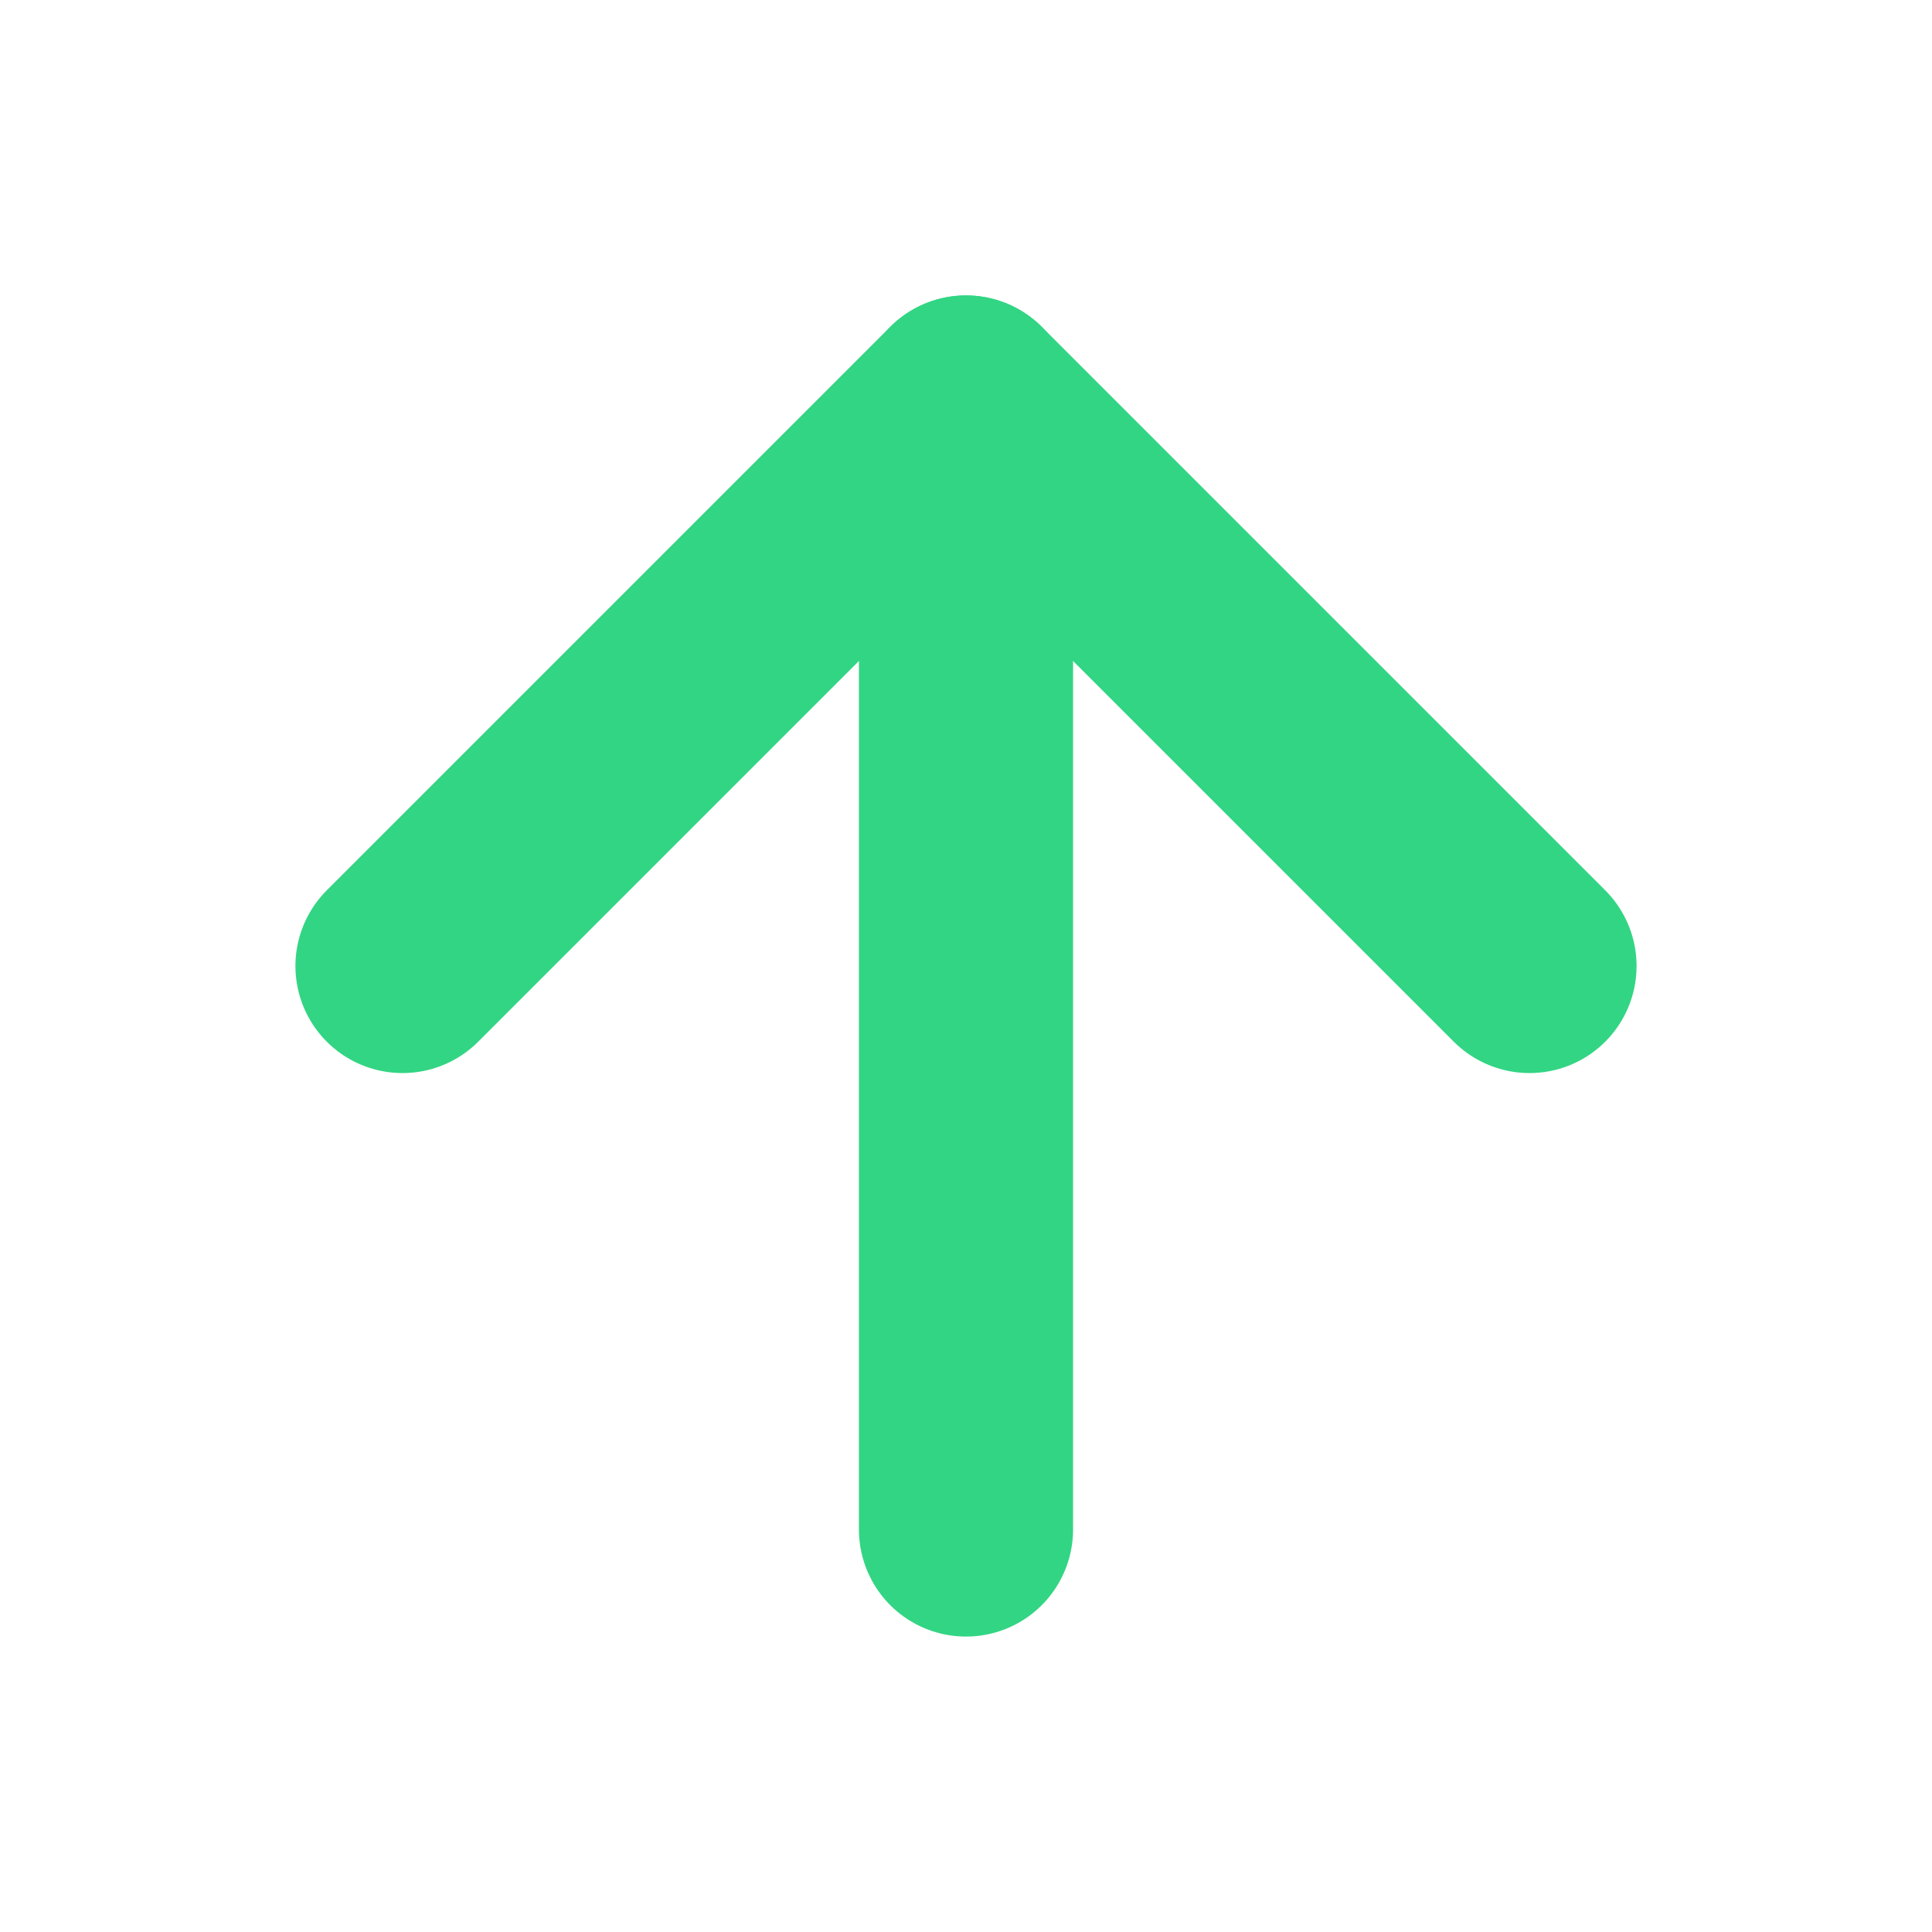 <svg width="12" height="12" viewBox="0 0 12 12" fill="none" xmlns="http://www.w3.org/2000/svg">
<path d="M6 9.5V2.5" stroke="#32D583" stroke-width="1.33" stroke-linecap="round" stroke-linejoin="round"/>
<path d="M2.5 6L6 2.5L9.5 6" stroke="#32D583" stroke-width="1.33" stroke-linecap="round" stroke-linejoin="round"/>
</svg>
